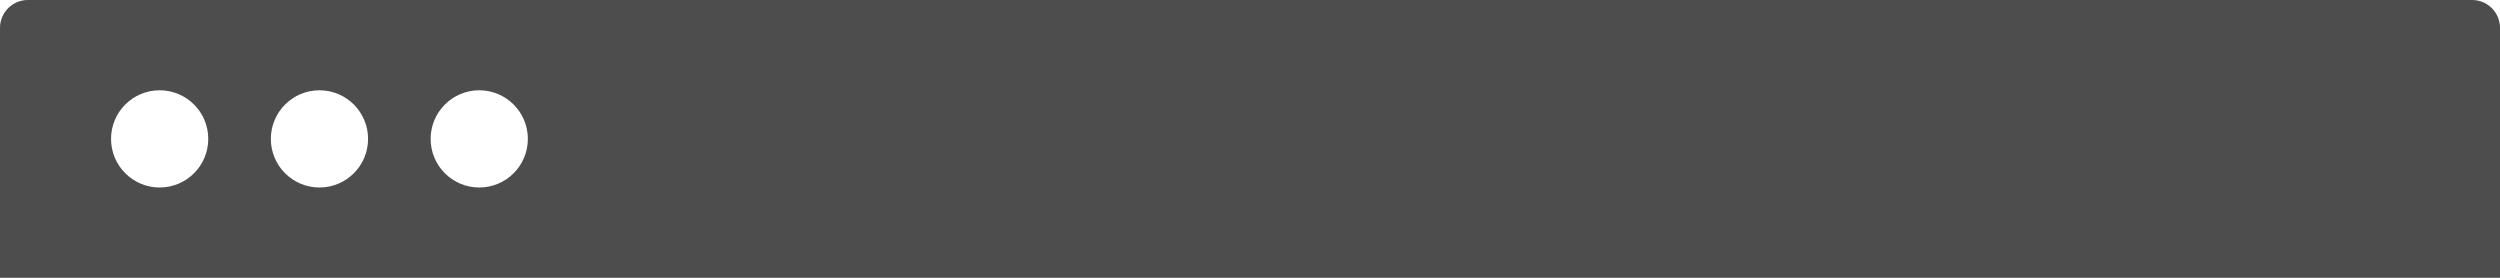 <svg xmlns="http://www.w3.org/2000/svg" width="360" height="40" viewBox="0 0 360 40"><path fill="#4D4D4D" d="M356 0H4C1.8 0 0 1.8 0 4v36h360V4c0-2.2-1.8-4-4-4zM22.99 27c-3.865 0-7-3.134-7-7s3.135-7 7-7 7 3.134 7 7-3.133 7-7 7zm23.012 0c-3.866 0-7-3.134-7-7s3.134-7 7-7 7 3.134 7 7-3.134 7-7 7zm23.01 0c-3.865 0-7-3.134-7-7s3.135-7 7-7 7 3.134 7 7-3.133 7-7 7z"/></svg>